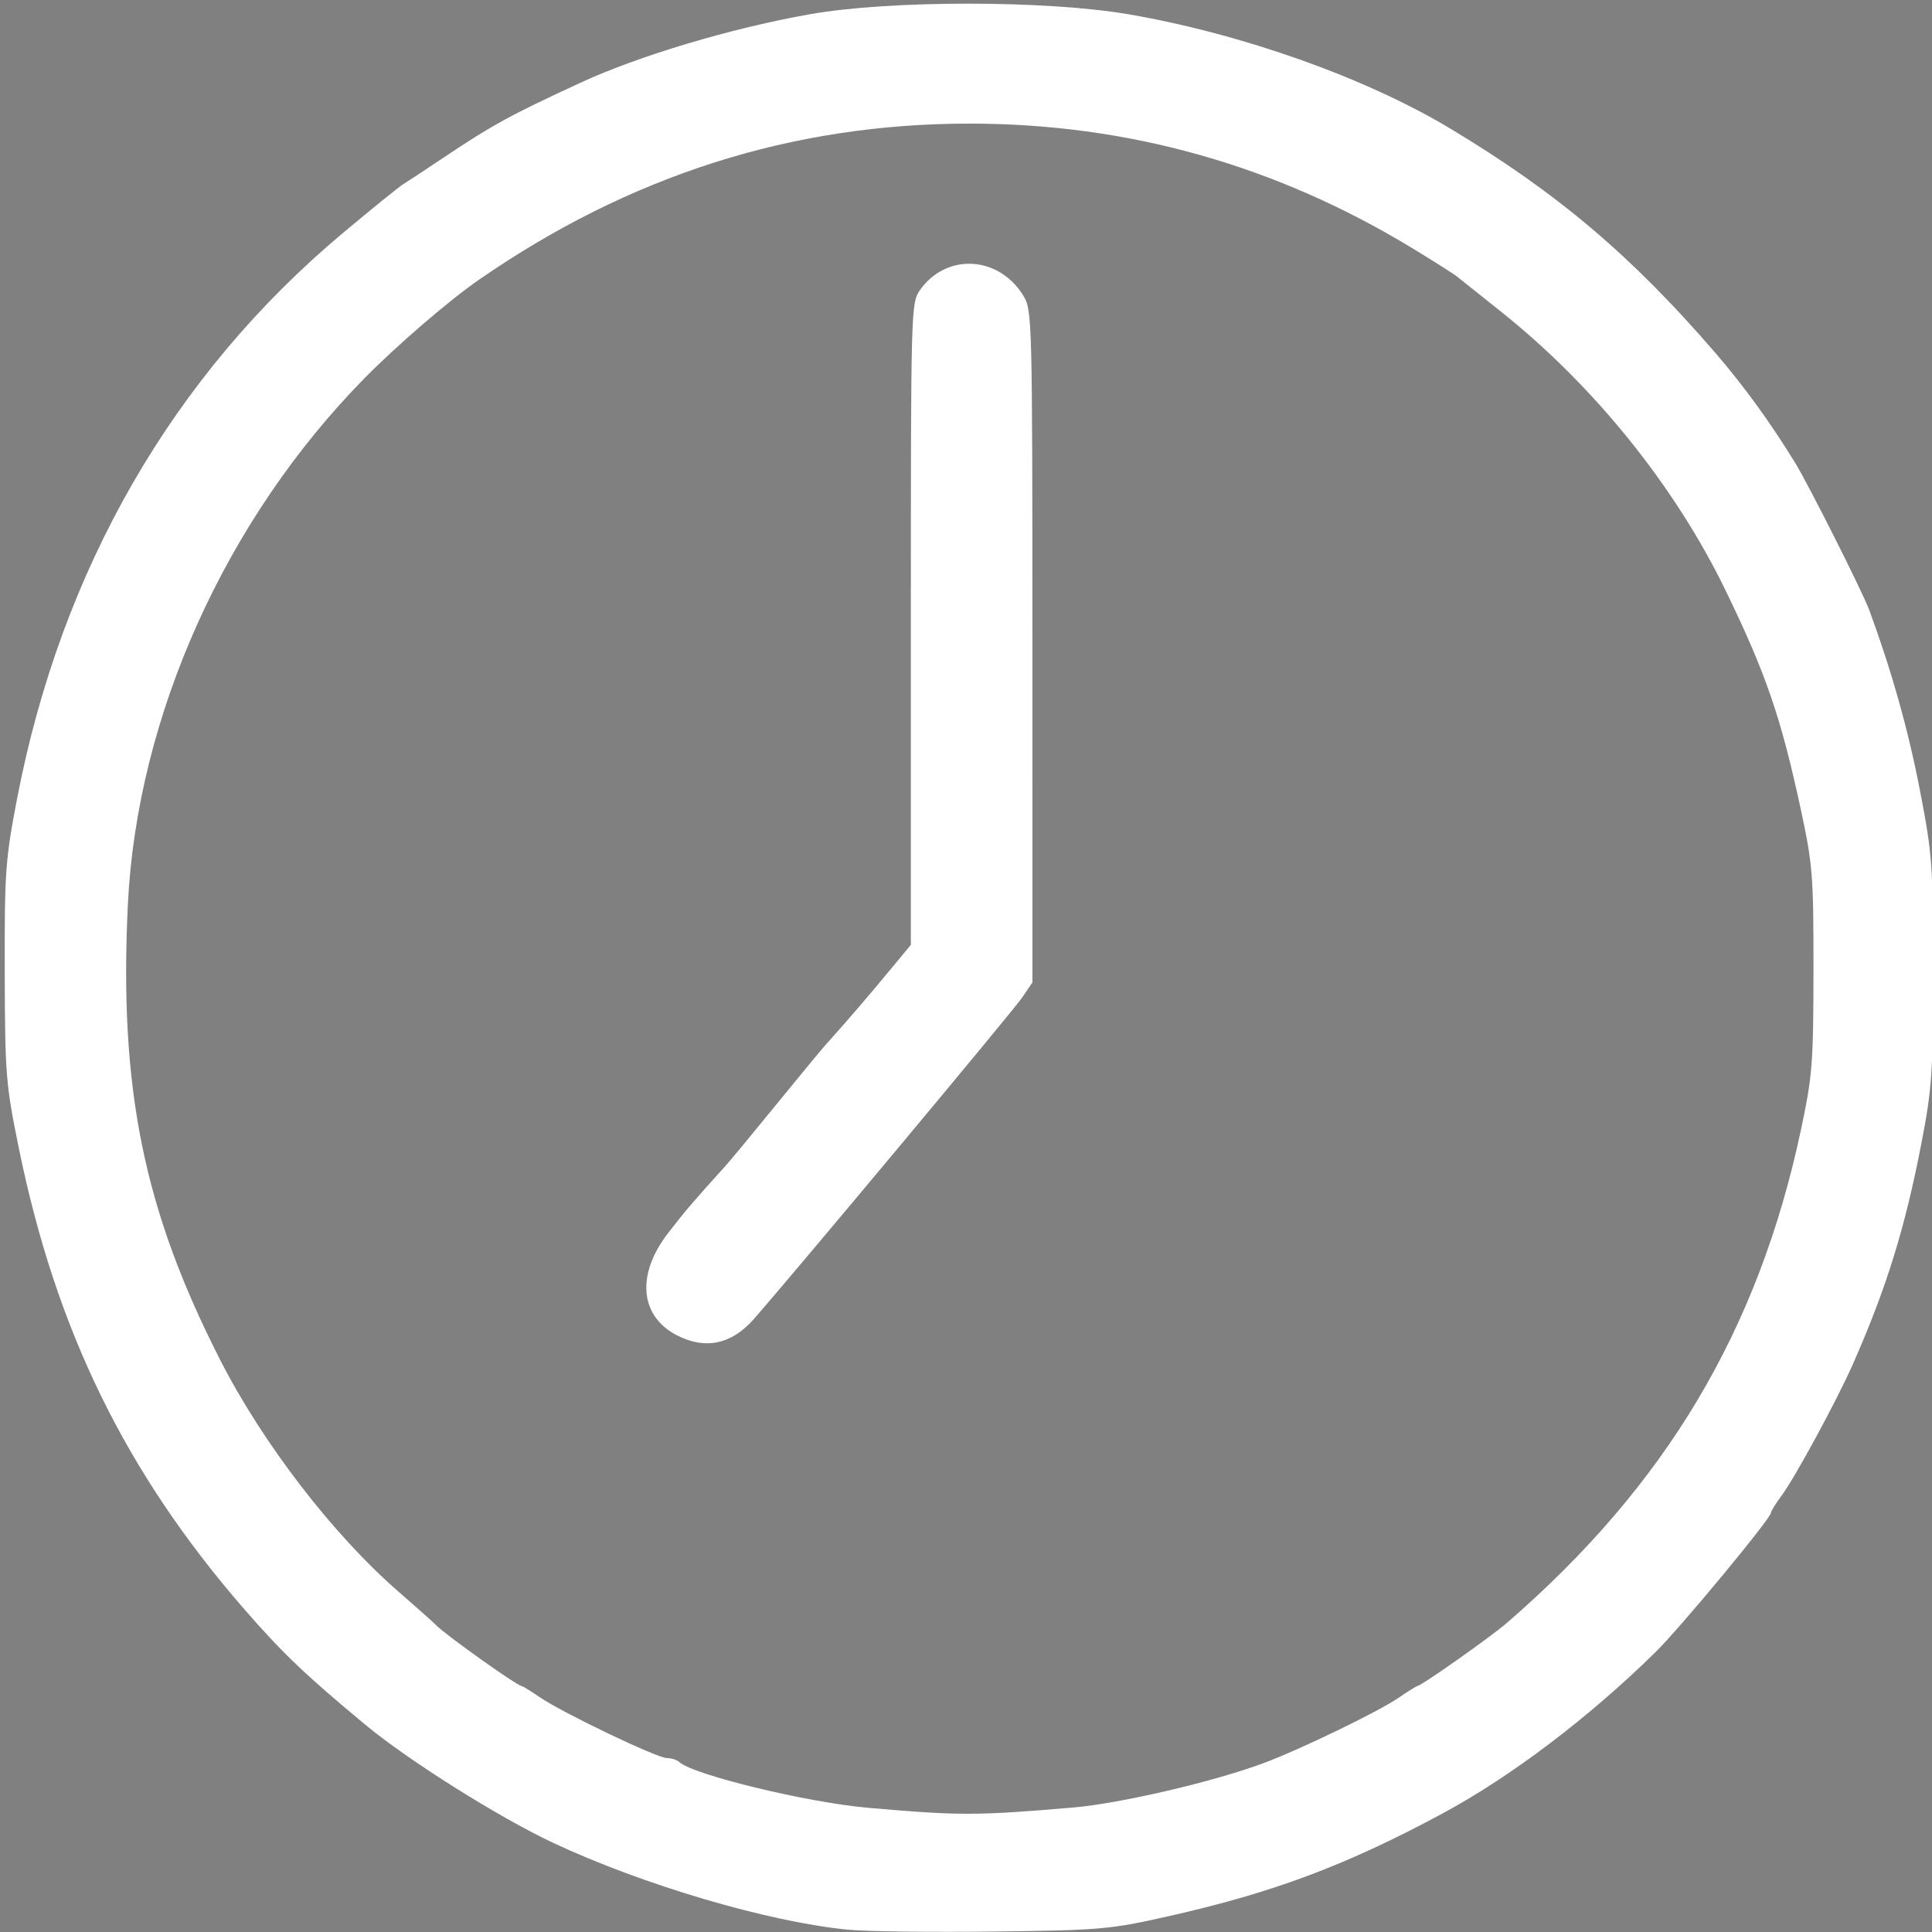 <?xml version="1.0" encoding="UTF-8"?>
<svg width="200" height="200" version="1.1" viewBox="0 0 52.917 52.917" xmlns="http://www.w3.org/2000/svg" xmlns:cc="http://creativecommons.org/ns#" xmlns:dc="http://purl.org/dc/elements/1.1/" xmlns:rdf="http://www.w3.org/1999/02/22-rdf-syntax-ns#">
<rect x="0" y="0" width="52.917" height="52.917" fill="#808080" stroke="none"/>
<g transform="matrix(.392 0 0 .392 -68.766 -28.333)">
<flowRoot transform="scale(.265)" fill="#000000" font-family="sans-serif" font-size="40px" letter-spacing="0px" word-spacing="0px" style="line-height:1.25" xml:space="preserve"><flowRegion><rect x="-273.93" y="476.81" width="33.214" height="40"/></flowRegion><flowPara>dD H</flowPara></flowRoot>
<path d="m222.67 165.55c-2.555-1.35-2.787-4.236-0.572-7.107 1.186-1.538 1.829-2.29 4.008-4.692 0.314-0.346 1.897-2.257 3.517-4.247s3.2-3.901 3.511-4.247c1.538-1.711 2.907-3.305 4.614-5.369l1.318-1.593v-22.426c0-22.206 6e-3 -22.435 0.654-23.345 1.846-2.592 5.505-2.377 7.213 0.425 0.609 0.999 0.625 1.631 0.626 24.499l1e-3 23.474-0.724 1.066c-0.601 0.886-16.022 19.361-18.747 22.46-1.565 1.78-3.421 2.158-5.42 1.102z" fill="#fff"/>
<path d="m234.67 207.11c-5.558-0.543-14.326-3.127-20.608-6.074-3.765-1.766-10.087-5.74-13.082-8.223-4.191-3.475-5.823-5.031-8.493-8.103-8.29-9.537-13.15-19.48-15.75-32.22-0.911-4.465-0.964-5.126-0.982-12.27-0.018-7.003 0.044-7.882 0.857-12.113 3.082-16.05 10.892-29.61 22.787-39.562 2.017-1.688 3.898-3.21 4.179-3.383 0.281-0.173 1.481-0.964 2.666-1.757 3.58-2.397 4.768-3.05 9.705-5.332 4.102-1.896 10.523-3.816 16.046-4.797 5.596-0.994 16.569-0.989 22.338 0.01 7.923 1.372 16.512 4.427 22.421 7.974 7.473 4.486 12.675 8.89 18.546 15.7 1.97 2.285 3.844 4.869 5.566 7.675 0.924 1.506 4.706 9.021 5.162 10.258 1.554 4.217 2.724 8.372 3.53 12.533 0.881 4.553 0.934 5.268 0.934 12.661 0 7.102-0.075 8.227-0.803 12.007-1.152 5.981-2.446 10.162-4.799 15.497-1.104 2.503-4.044 7.926-4.979 9.182-0.41 0.551-0.745 1.091-0.745 1.201 0 0.394-6.33 8.034-8.081 9.753-4.664 4.579-10.096 8.693-14.886 11.271-6.678 3.595-11.791 5.515-19.034 7.148-4.198 0.947-4.774 0.998-12.27 1.093-4.326 0.055-8.927-4e-3 -10.225-0.13zm15.731-8.537c3.307-0.283 9.82-1.801 13.317-3.105 2.574-0.959 8.005-3.588 9.428-4.563 0.657-0.45 1.244-0.818 1.306-0.818 0.257 0 5.121-3.428 6.25-4.405 11.12-9.623 17.57-20.433 20.555-34.451 0.803-3.77 0.872-4.644 0.877-11.169 6e-3 -6.577-0.056-7.369-0.872-11.169-1.394-6.489-2.454-9.573-5.296-15.416-3.539-7.275-9.223-14.313-15.73-19.475-1.441-1.143-2.796-2.224-3.01-2.401s-1.63-1.075-3.146-1.995c-9.548-5.794-19.854-8.692-30.915-8.692-12.39 0-23.733 3.612-34.293 10.92-2.064 1.428-5.692 4.55-7.948 6.839-9.741 9.885-15.932 23.646-16.568 36.827-0.618 12.832 1.104 21.32 6.456 31.807 2.977 5.834 7.899 12.227 12.472 16.198 1.256 1.091 2.426 2.133 2.599 2.316 0.628 0.663 5.691 4.265 5.995 4.265 0.061 0 0.641 0.359 1.288 0.798 1.631 1.107 8.176 4.236 8.861 4.236 0.309 0 0.696 0.124 0.861 0.276 0.971 0.895 8.933 2.824 13.198 3.197 6.386 0.558 7.552 0.557 14.315-0.021z" fill="#fff"/>
</g>
</svg>
